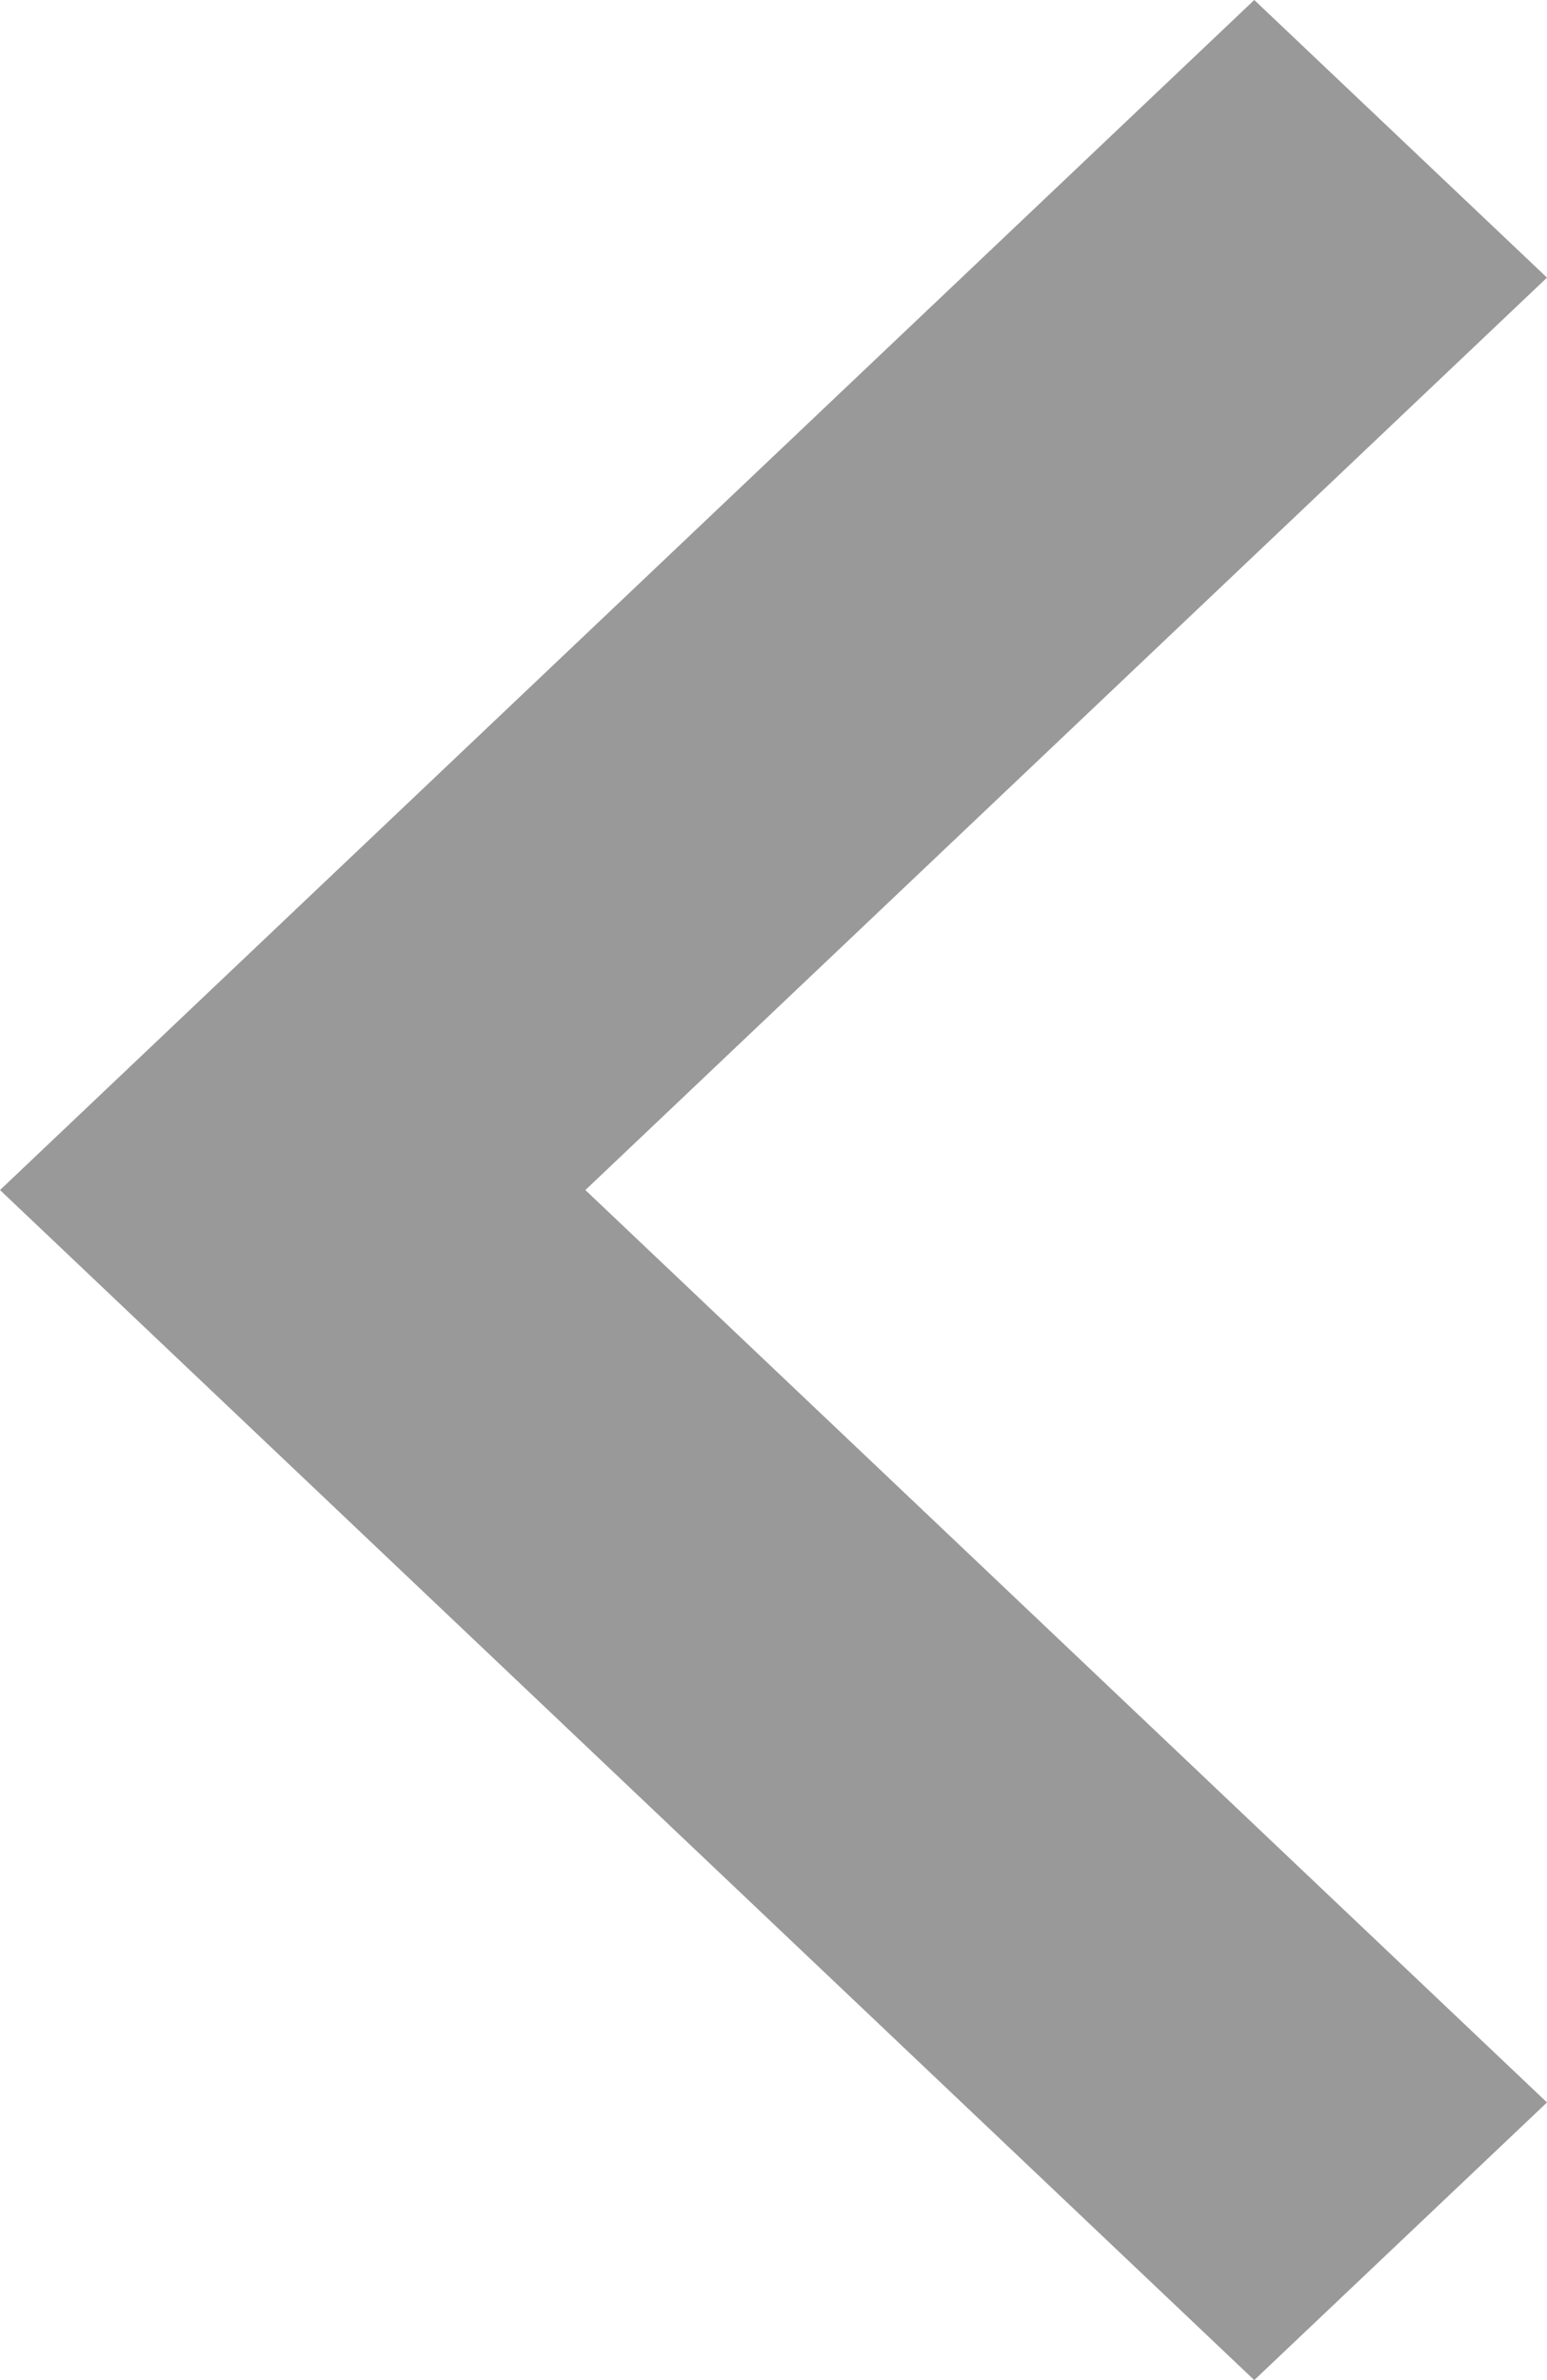 <svg width="13" height="20" viewBox="0 0 13 20" fill="none" xmlns="http://www.w3.org/2000/svg">
<path d="M0 10L10.54 0L13 2.333L4.919 10L13 17.667L10.54 20L0 10Z" fill="black" fill-opacity="0.4"/>
</svg>
